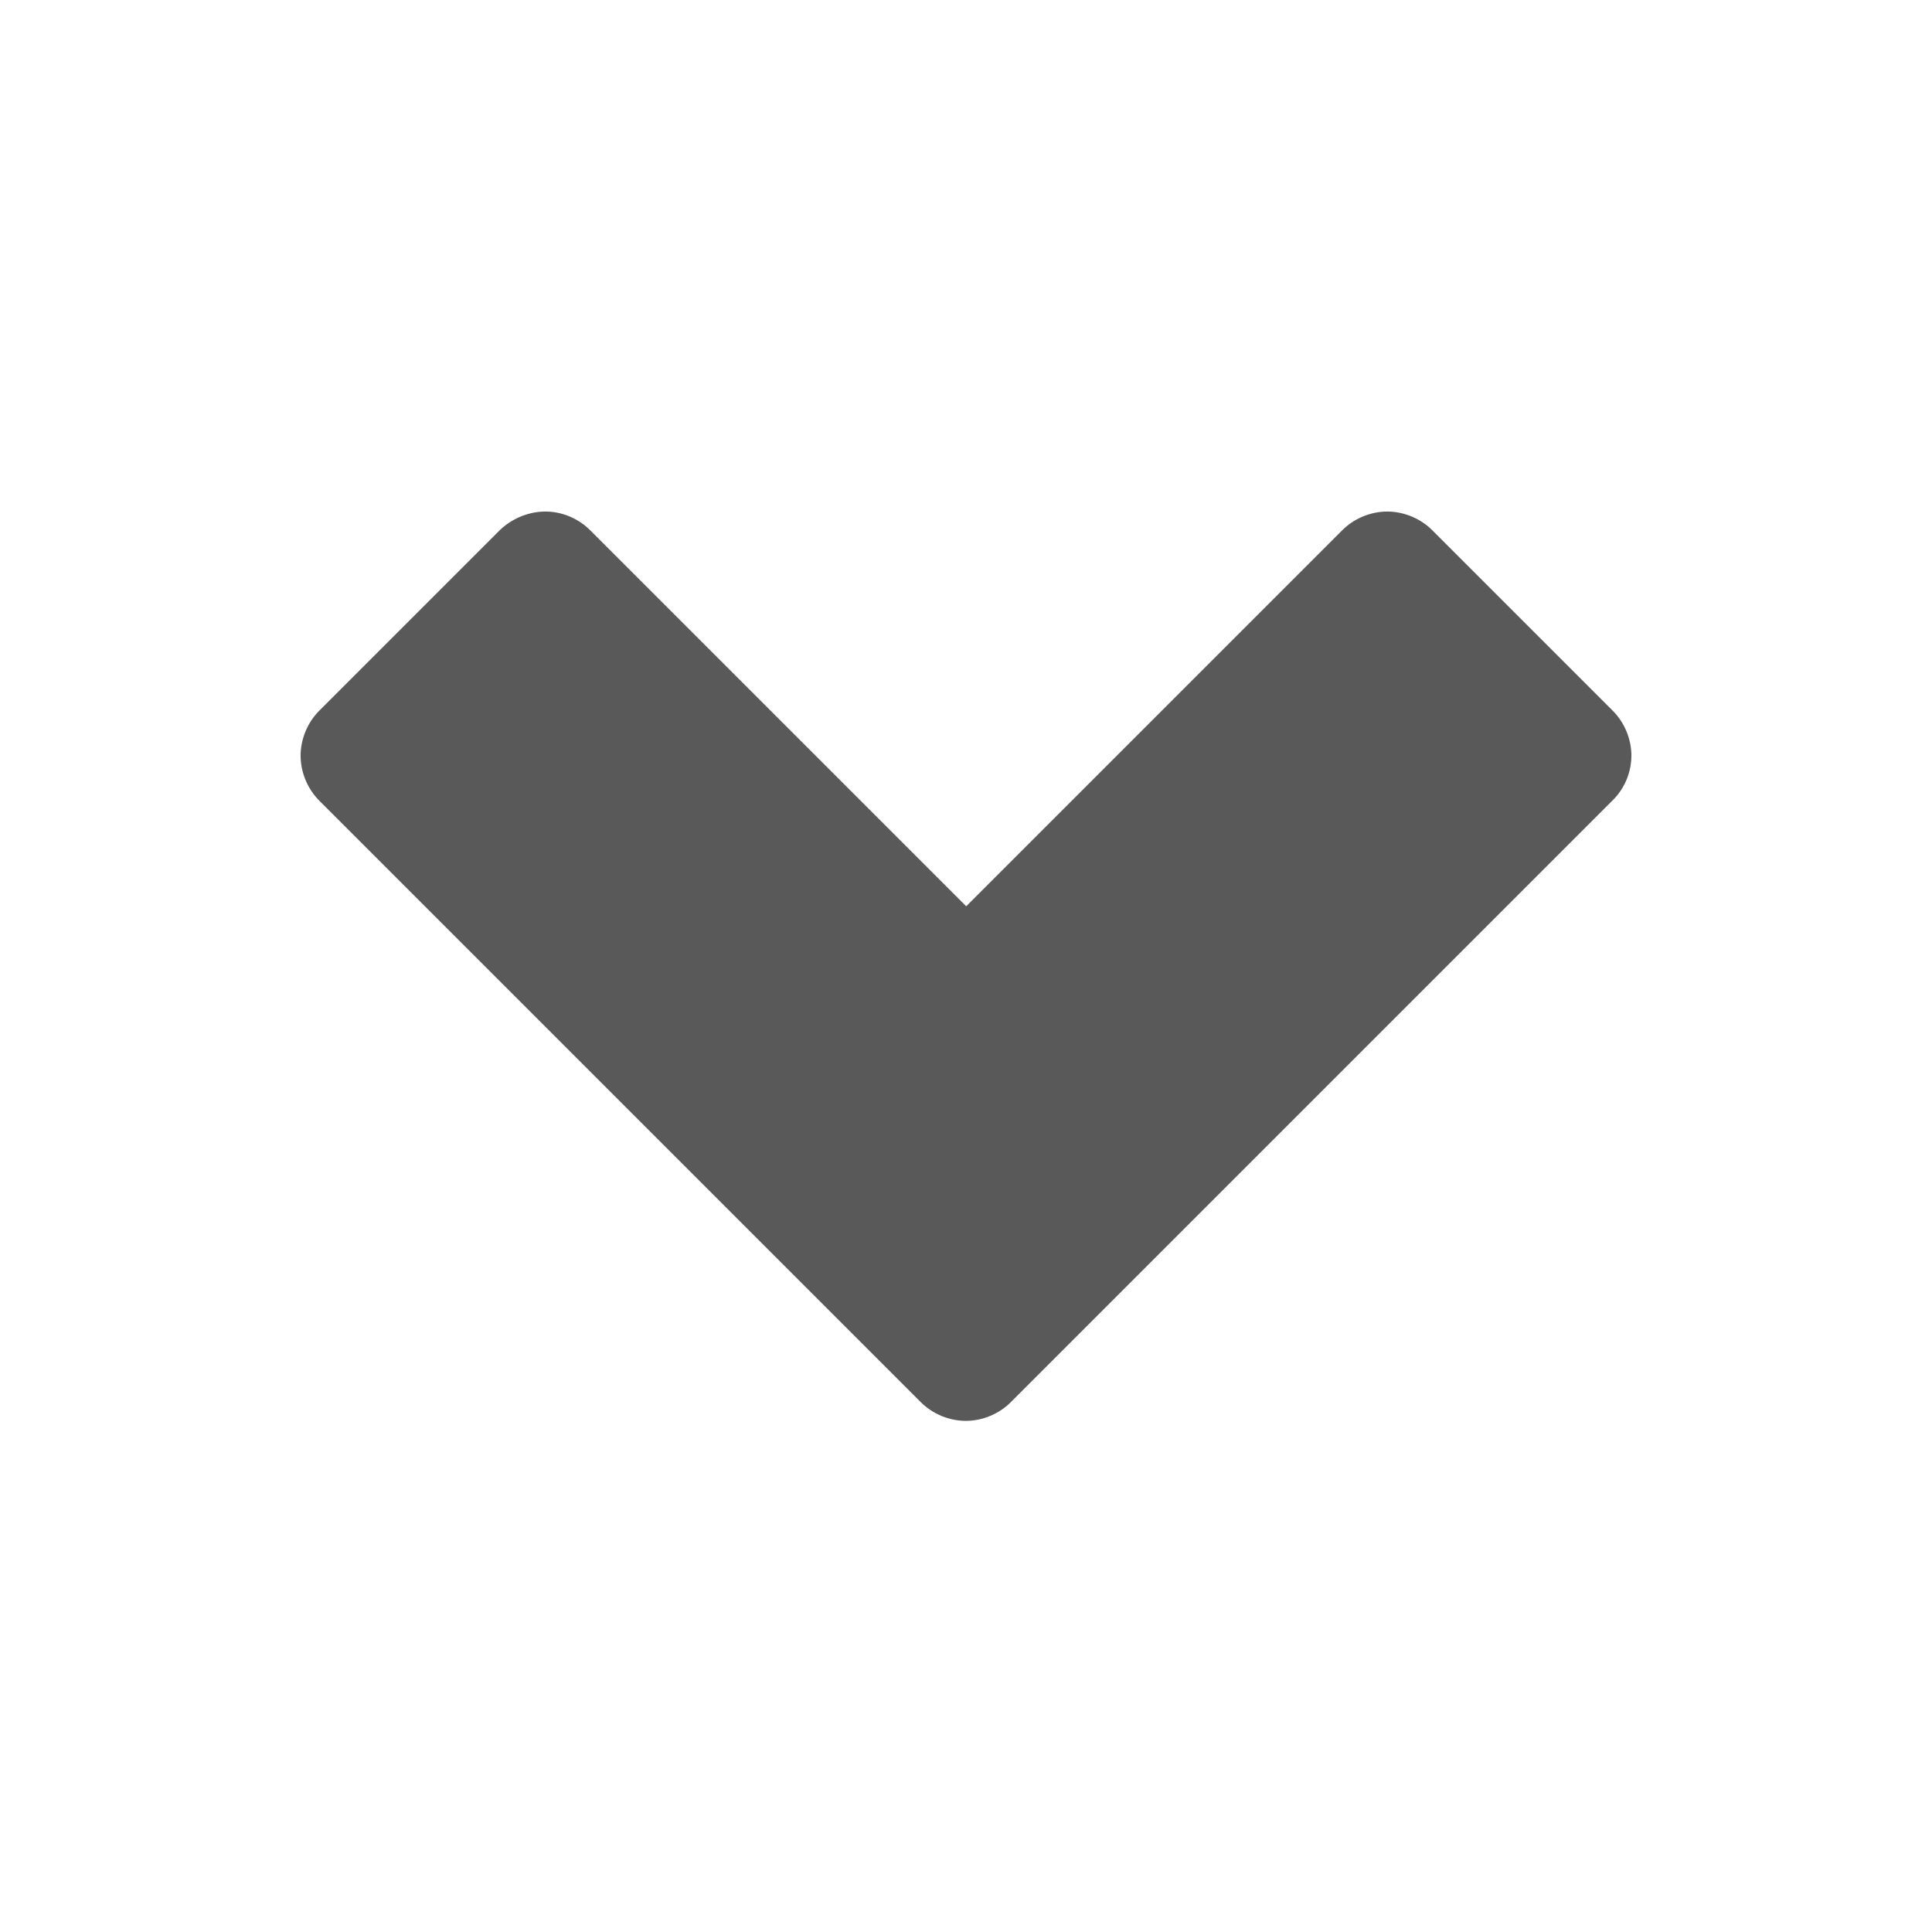 <?xml version="1.0" encoding="utf-8"?>
<svg id="Capa_1" style="enable-background:new 0 0 477.2 477.2;" x="0px" y="0px" viewBox="0 0 477.2 477.2" xmlns="http://www.w3.org/2000/svg">
  <style type="text/css">
	.st0{fill:#222222;}
</style>
  <g transform="matrix(-1, 0, 0, -1, 477.1, 478.5)">
    <path class="st0" d="M 74.15 291.85 C 74.15 295.95 75.85 300.05 78.75 302.95 L 123.35 347.55 C 126.25 350.45 130.35 352.15 134.45 352.15 C 138.55 352.15 142.65 350.45 145.55 347.55 L 238.45 254.65 L 331.35 347.55 C 334.35 350.55 338.55 352.25 342.75 352.15 C 346.75 352.05 350.75 350.35 353.65 347.55 L 398.25 302.95 C 401.15 300.05 402.85 295.95 402.85 291.85 C 402.85 287.75 401.15 283.65 398.25 280.75 L 249.65 132.15 C 246.75 129.25 242.65 127.55 238.55 127.55 C 234.45 127.55 230.35 129.25 227.45 132.15 L 78.85 280.75 C 75.85 283.65 74.15 287.75 74.15 291.85 L 74.15 291.85 Z" style="fill: rgb(89, 89, 89);"/>
  </g>
</svg>